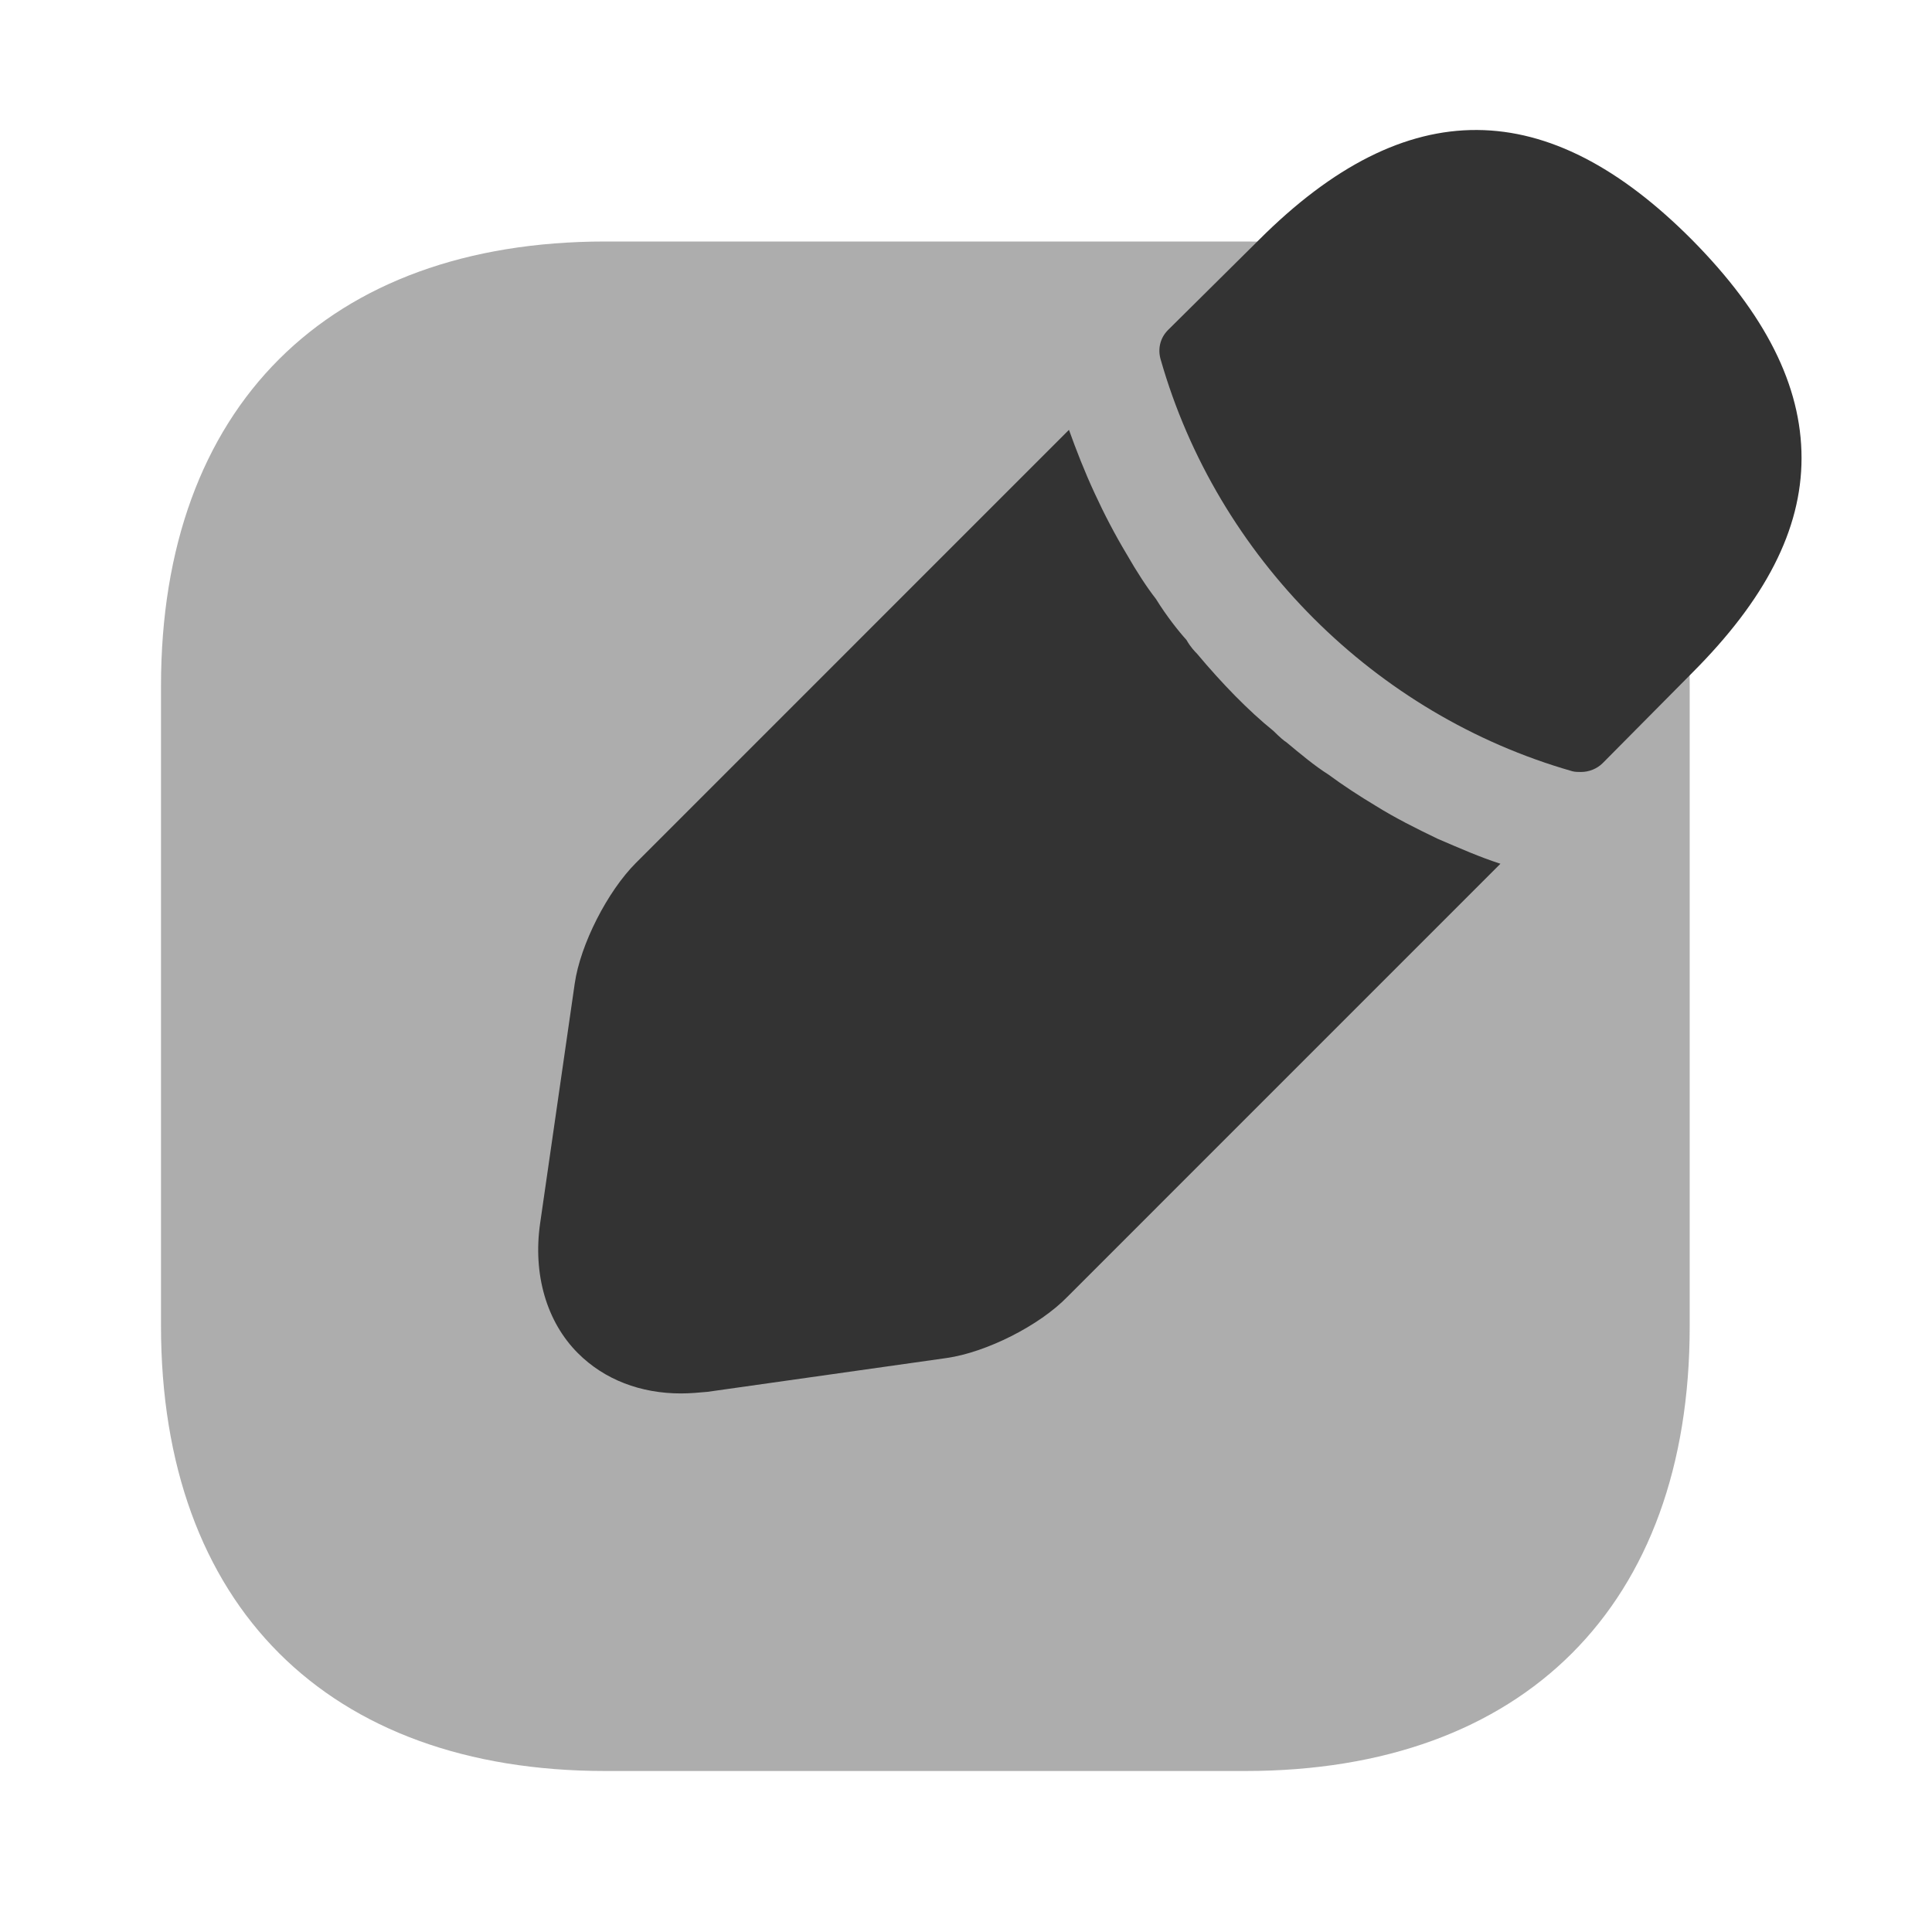 <svg width="120" height="120" viewBox="0 0 120 120" fill="none" xmlns="http://www.w3.org/2000/svg">
<path opacity="0.4" d="M77.4 15H37.6C20.35 15 10 25.3 10 42.6V82.35C10 99.7 20.35 110 37.6 110H77.35C94.65 110 104.95 99.7 104.95 82.4V42.6C105 25.3 94.65 15 77.4 15Z" fill="#333333"/>
<path d="M105.097 14.899C96.147 5.899 87.397 5.699 78.197 14.899L72.547 20.499C72.047 20.999 71.897 21.699 72.097 22.349C75.597 34.599 85.397 44.399 97.647 47.899C97.797 47.949 98.047 47.949 98.197 47.949C98.697 47.949 99.197 47.749 99.547 47.399L105.097 41.799C109.647 37.249 111.897 32.899 111.897 28.449C111.897 23.949 109.647 19.499 105.097 14.899Z" fill="#333333"/>
<path d="M89.296 52.099C87.945 51.449 86.645 50.799 85.445 50.049C84.445 49.449 83.445 48.799 82.496 48.099C81.695 47.599 80.796 46.849 79.895 46.099C79.796 46.049 79.496 45.799 79.096 45.399C77.546 44.149 75.895 42.449 74.346 40.599C74.246 40.499 73.945 40.199 73.695 39.749C73.195 39.199 72.445 38.249 71.796 37.199C71.246 36.499 70.596 35.499 69.996 34.449C69.246 33.199 68.596 31.949 67.996 30.649C67.346 29.249 66.846 27.949 66.395 26.699L39.496 53.599C37.746 55.349 36.046 58.649 35.696 61.099L33.546 75.999C33.096 79.149 33.946 82.099 35.896 84.049C37.546 85.699 39.796 86.549 42.296 86.549C42.846 86.549 43.396 86.499 43.946 86.449L58.795 84.349C61.245 83.999 64.546 82.349 66.296 80.549L93.195 53.649C91.945 53.249 90.695 52.699 89.296 52.099Z" fill="#333333"/>
</svg>
